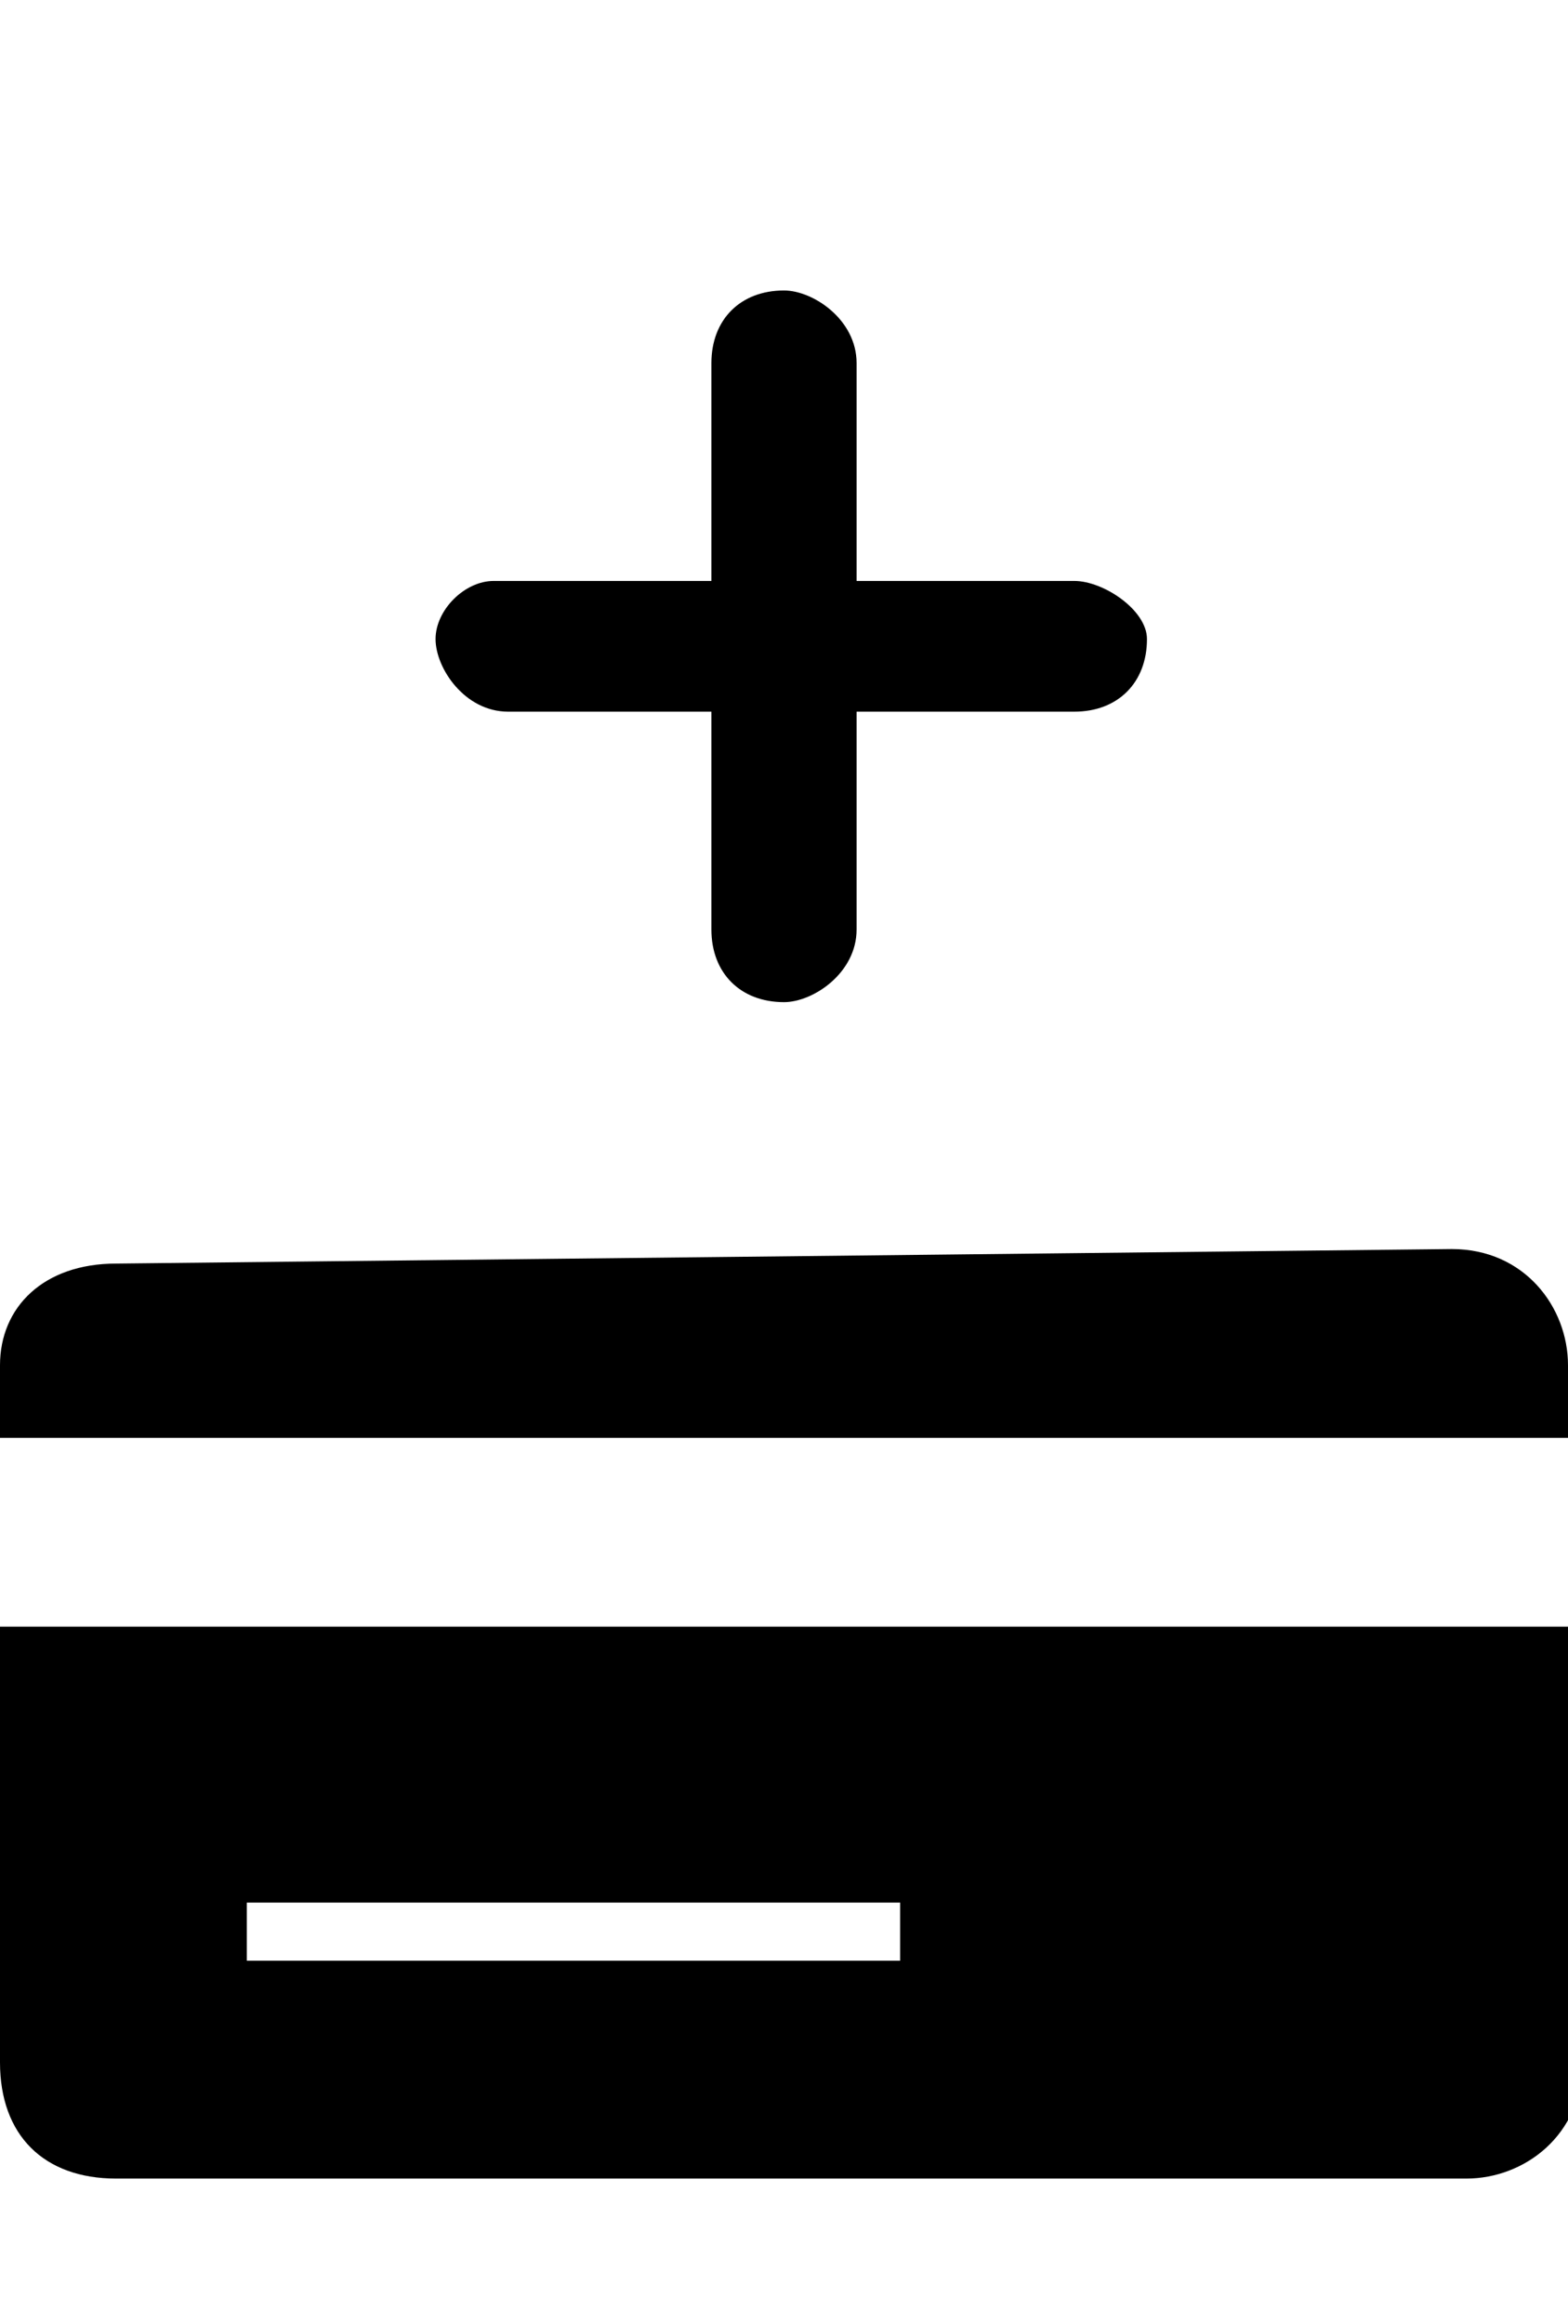 <svg class="cf-icon-svg" aria-label="building credit" version="1.1" viewBox="0 0 10.8 16">
<path d="M0.8,8.7C0.3,8.7,0,9,0,9.4v0.5h10.8V9.4c0-0.4-0.3-0.8-0.8-0.8L0.8,8.7L0.8,8.7z M0,14.2C0,14.7,0.3,15,0.8,15h9.3
	c0.4,0,0.8-0.3,0.8-0.8v-3H0V14.2z M6.2,13.1v0.4H1.7v-0.4H6.2z M4.9,4.9v1.5c0,0.3,0.2,0.5,0.5,0.5c0.2,0,0.5-0.2,0.5-0.5V4.9h1.5
	c0.3,0,0.5-0.2,0.5-0.5C7.9,4.2,7.6,4,7.4,4H5.9V2.5C5.9,2.2,5.6,2,5.4,2C5.1,2,4.9,2.2,4.9,2.5V4H3.4C3.2,4,3,4.2,3,4.4
	s0.2,0.5,0.5,0.5H4.9L4.9,4.9z"/>
</svg>
